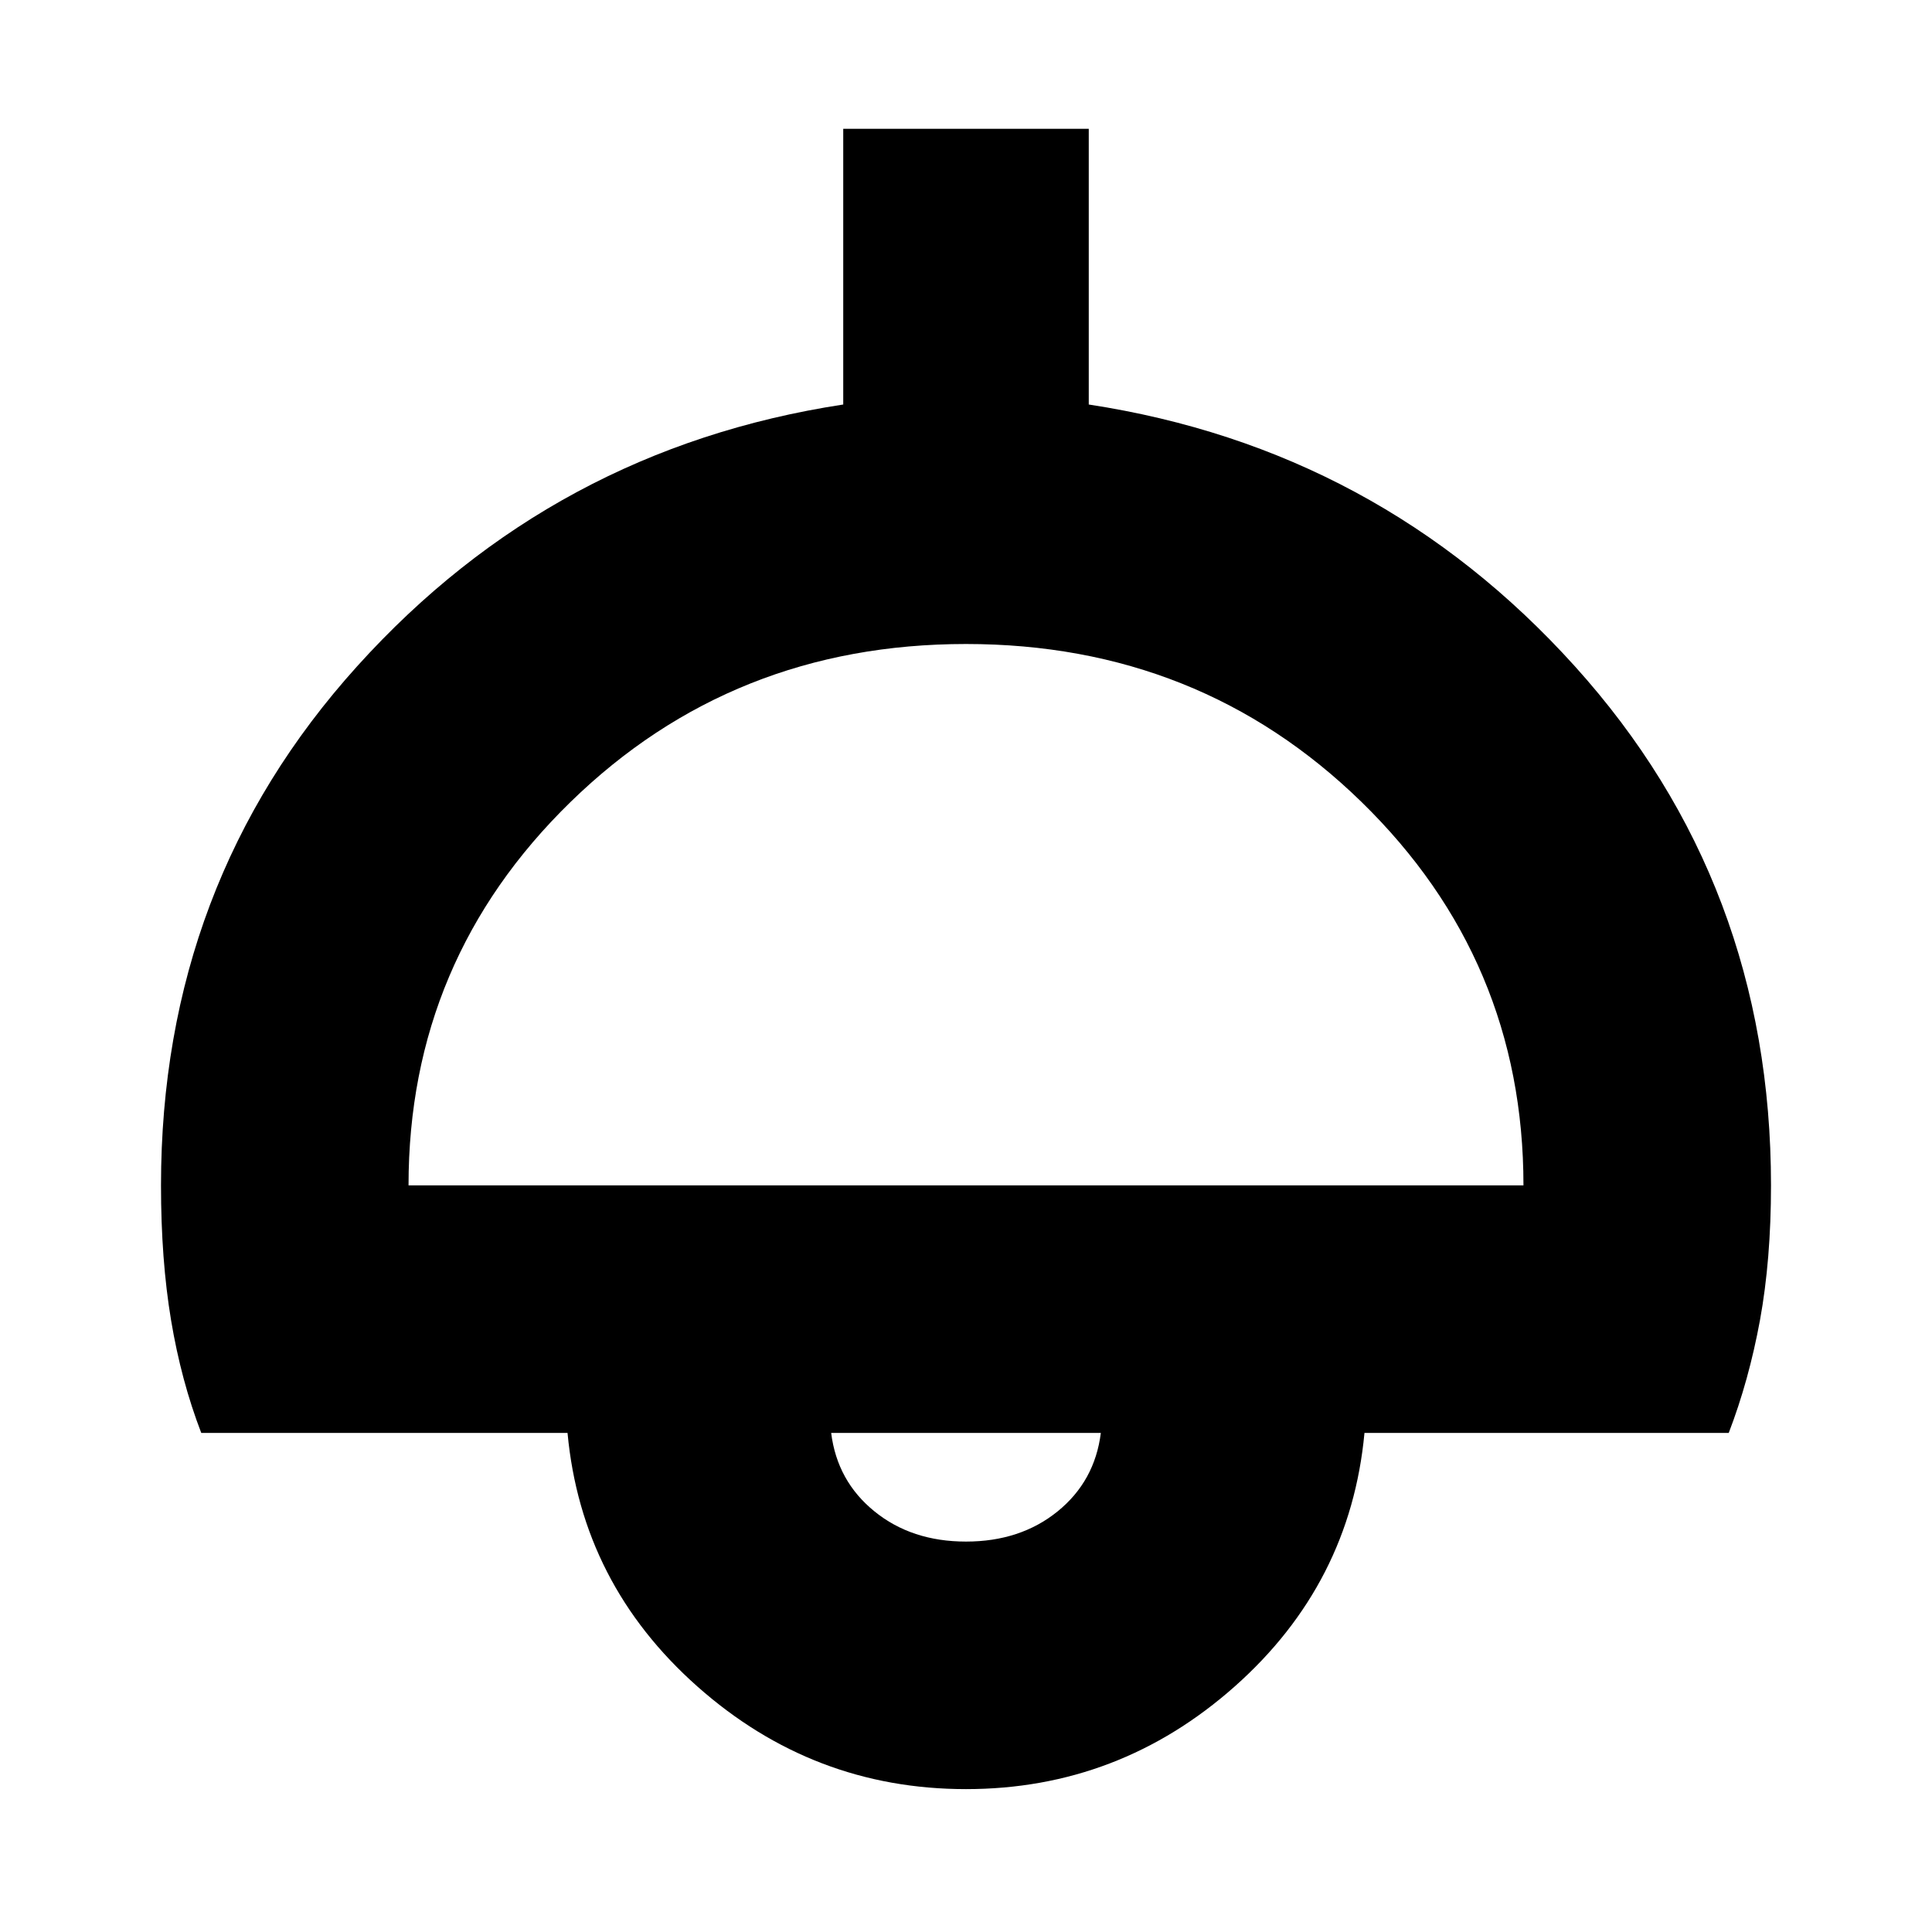 <svg xmlns="http://www.w3.org/2000/svg" height="24" width="24"><path d="M12 22.225q-1.9 0-3.337-1.275-1.438-1.275-1.613-3.15H2.5q-.25-.65-.375-1.4Q2 15.65 2 14.725q0-3.75 2.438-6.45 2.437-2.7 6.037-3.25V1.6h3.05v3.425q3.6.55 6.037 3.25Q22 10.975 22 14.725q0 .925-.137 1.675-.138.75-.388 1.4H16.95q-.175 1.875-1.612 3.15Q13.9 22.225 12 22.225Zm-6.925-7.5h13.85q0-2.8-2.012-4.763Q14.9 8 12 8 9.1 8 7.088 9.962q-2.013 1.963-2.013 4.763ZM12 19.15q.675 0 1.138-.375.462-.375.537-.975h-3.35q.075.6.538.975.462.375 1.137.375Zm0-1.35Z"/></svg>